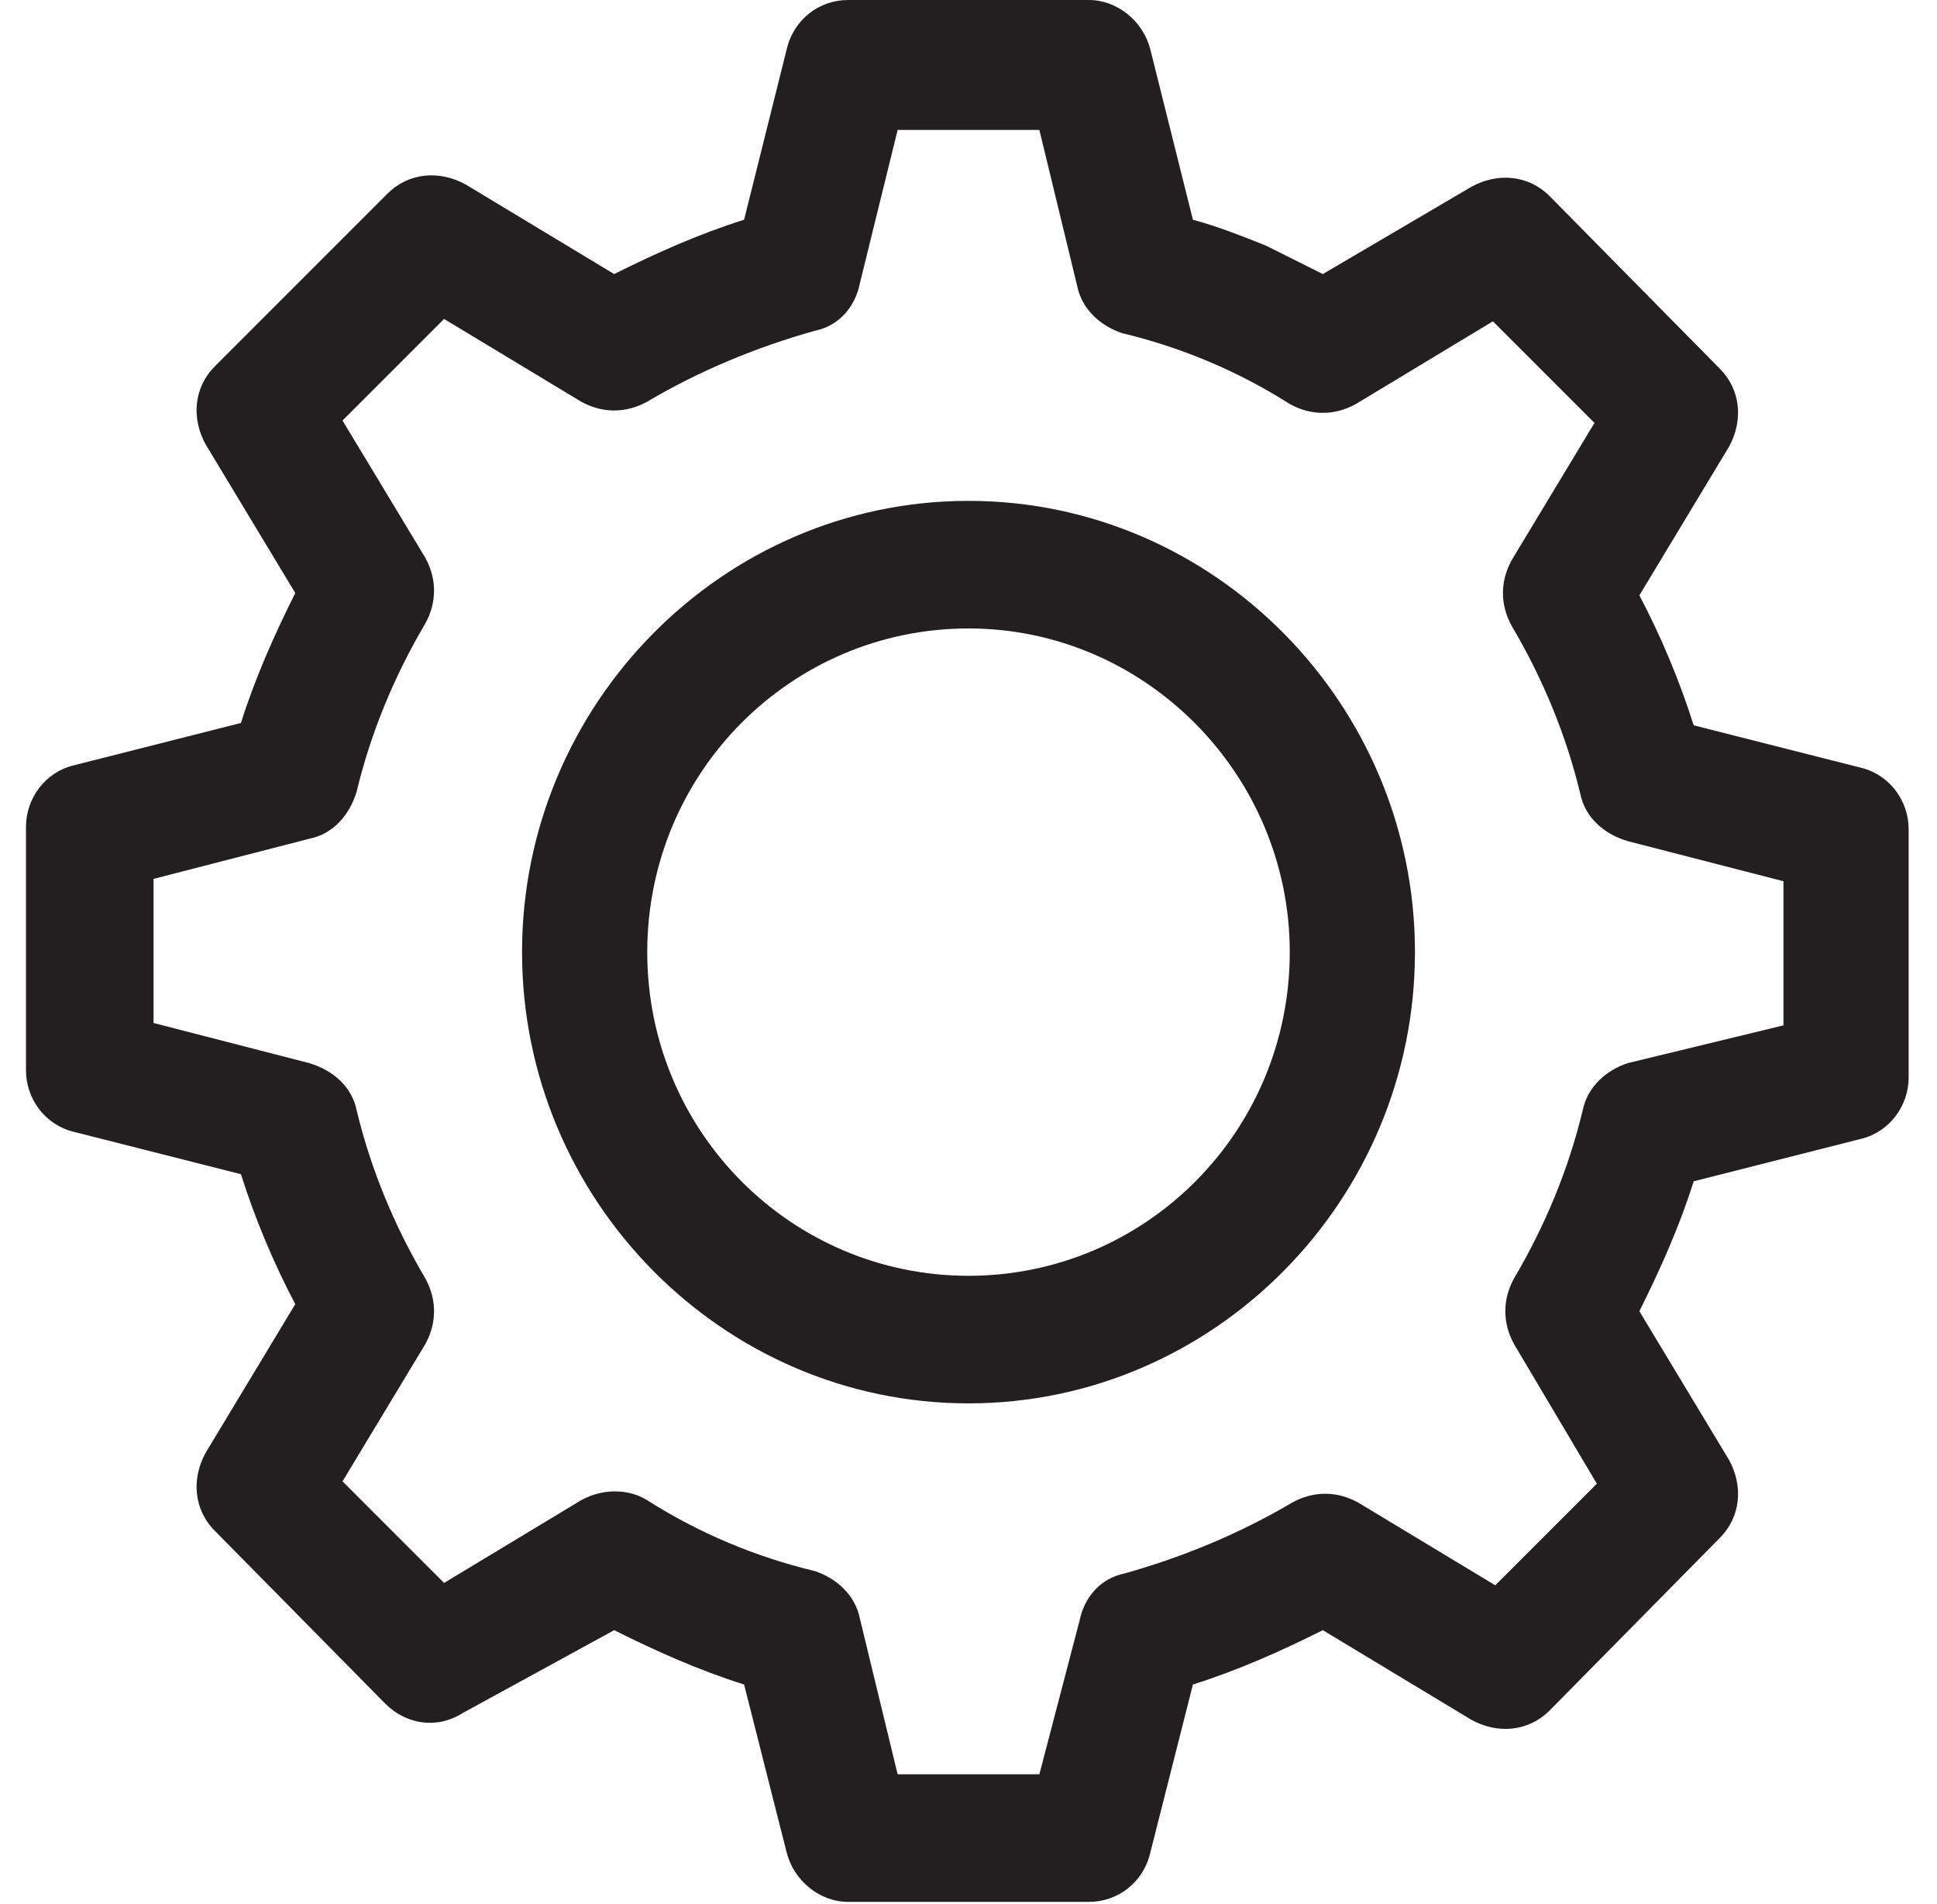 <?xml version="1.0" encoding="utf-8"?>
<!-- Generator: Adobe Illustrator 23.0.1, SVG Export Plug-In . SVG Version: 6.00 Build 0)  -->
<svg version="1.1" id="Layer_1" xmlns="http://www.w3.org/2000/svg" xmlns:xlink="http://www.w3.org/1999/xlink" x="0px" y="0px"
	 viewBox="0 0 82 80.6" style="enable-background:new 0 0 82 80.6;" xml:space="preserve">
<style type="text/css">
	.st0{fill:#231F20;}
</style>
<path class="st0" d="M78.8,32.5L78.8,32.5l-7.1-1.8c-0.6-1.9-1.4-3.8-2.3-5.5l3.8-6.3c0.6-1.1,0.5-2.4-0.4-3.3l-7.2-7.3
	c-0.9-0.9-2.2-1-3.3-0.4L56,11.6c-0.8-0.4-1.6-0.8-2.4-1.2c-1-0.4-2-0.8-3.1-1.1l-1.8-7.2c-0.3-1.2-1.4-2.1-2.6-2.1H35.9
	c-1.2,0-2.3,0.8-2.6,2.1l-1.8,7.2c-1.9,0.6-3.7,1.4-5.5,2.3l-6.3-3.8c-1.1-0.6-2.4-0.5-3.3,0.4l-7.3,7.3c-0.9,0.9-1,2.2-0.4,3.3
	l3.8,6.3c-0.9,1.8-1.7,3.6-2.3,5.5l-7.1,1.8c-1.2,0.3-2,1.4-2,2.6v10.3c0,1.2,0.8,2.3,2,2.6l7.1,1.8c0.6,1.9,1.4,3.8,2.3,5.5
	l-3.8,6.3c-0.6,1.1-0.5,2.4,0.4,3.3l7.2,7.3c0.9,0.9,2.2,1.1,3.3,0.4L26,69c1.8,0.9,3.6,1.7,5.5,2.3l1.8,7.1
	c0.3,1.2,1.4,2.1,2.6,2.1h10.2c1.2,0,2.3-0.8,2.6-2.1l1.8-7.1c1.9-0.6,3.7-1.4,5.5-2.3l6.3,3.8c1.1,0.6,2.4,0.5,3.3-0.4l7.2-7.3
	c0.9-0.9,1-2.2,0.4-3.3l-3.8-6.3c0.9-1.8,1.7-3.6,2.3-5.5l7.1-1.8c1.2-0.3,2-1.4,2-2.6V35.1C80.8,33.9,80,32.8,78.8,32.5 M67,47
	c-0.6,2.5-1.6,4.9-2.9,7.1c-0.5,0.9-0.5,1.9,0,2.8l3.5,5.9l-4.3,4.3l-5.8-3.5c-0.9-0.5-1.9-0.5-2.8,0c-2.2,1.3-4.6,2.3-7.1,3
	c-1,0.2-1.7,1-1.9,2L44,75.1H38l-1.6-6.6c-0.2-1-1-1.7-1.9-2c-2.5-0.6-4.9-1.6-7.1-3c-0.8-0.5-1.9-0.5-2.8,0l-5.8,3.5l-4.3-4.3
	l3.5-5.8c0.5-0.9,0.5-1.9,0-2.8c-1.3-2.2-2.3-4.6-2.9-7.1c-0.2-1-1-1.7-2-2l-6.6-1.7v-6.1l6.6-1.7c1-0.2,1.7-1,2-2
	c0.6-2.5,1.6-4.9,2.9-7.1c0.5-0.9,0.5-1.9,0-2.8l-3.5-5.8l4.3-4.3l5.8,3.5c0.9,0.5,1.9,0.5,2.8,0c2.2-1.3,4.6-2.3,7.1-3
	c1-0.2,1.7-1,1.9-2L38,5.5H44l1.6,6.6c0.2,1,1,1.7,1.9,2c2.5,0.6,4.9,1.6,7.1,3c0.9,0.5,1.9,0.5,2.8,0l5.8-3.5l4.3,4.3L64,23.7
	c-0.5,0.9-0.5,1.9,0,2.8c1.3,2.2,2.3,4.6,2.9,7.1c0.2,1,1,1.7,2,2l6.6,1.7v6.1L68.9,45C68,45.3,67.2,46,67,47"/>
<path class="st0" d="M41,21.2c-10.4,0-18.9,8.6-18.9,19.1c0,10.5,8.5,19.1,18.9,19.1c10.4,0,18.9-8.6,18.9-19.1
	C59.9,29.8,51.4,21.2,41,21.2 M54.6,40.3C54.6,47.9,48.5,54,41,54c-7.5,0-13.6-6.1-13.6-13.7c0-7.6,6.1-13.7,13.6-13.7
	C48.5,26.6,54.6,32.8,54.6,40.3"/>
</svg>
